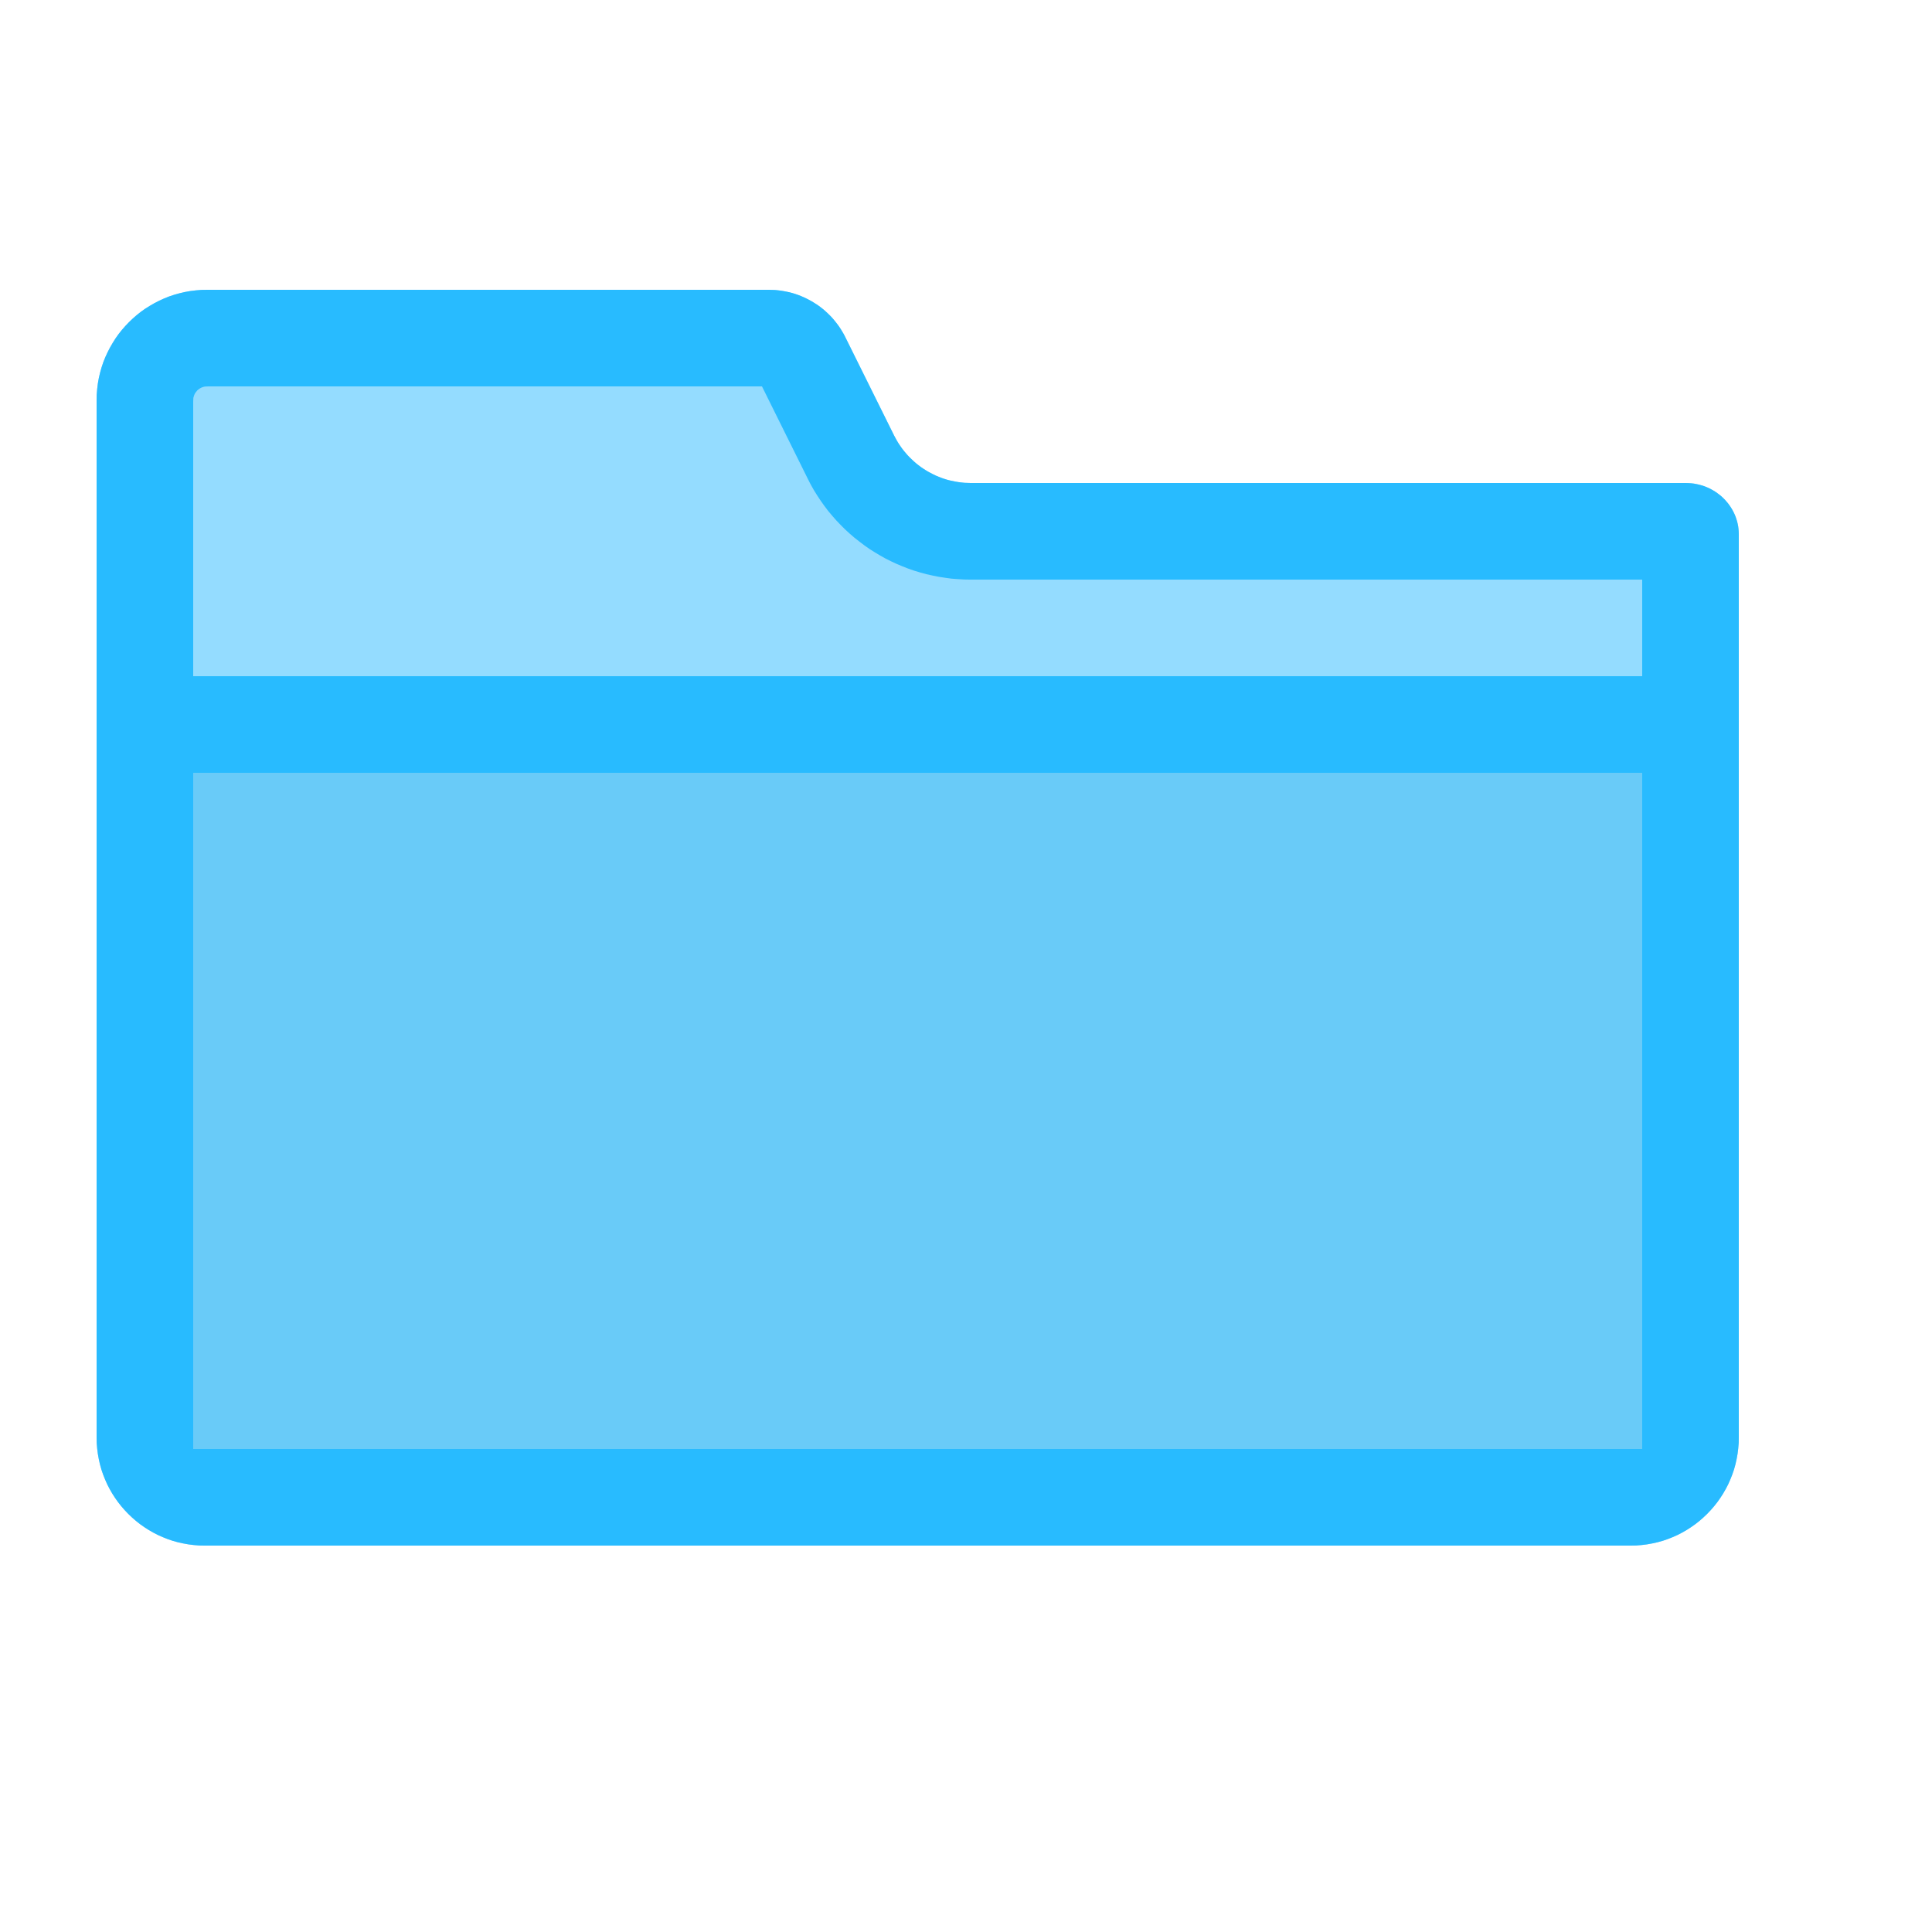 <?xml version="1.0" encoding="UTF-8" standalone="no"?><!DOCTYPE svg PUBLIC "-//W3C//DTD SVG 1.1//EN" "http://www.w3.org/Graphics/SVG/1.1/DTD/svg11.dtd"><svg width="100%" height="100%" viewBox="0 0 20 20" version="1.1" xmlns="http://www.w3.org/2000/svg" xmlns:xlink="http://www.w3.org/1999/xlink" xml:space="preserve" style="fill-rule:evenodd;clip-rule:evenodd;stroke-linejoin:round;stroke-miterlimit:1.414;"><g></g><rect x="-137" y="-156" width="400" height="1430" style="fill:none;"/><g><path d="M2.119,16c-0.618,0 -1.119,-0.501 -1.119,-1.119c0,-2.45 0,-8.265 0,-10.737c0,-0.632 0.512,-1.144 1.144,-1.144c1.64,0 4.597,0 5.816,0c0.335,0 0.642,0.19 0.791,0.491c0.154,0.31 0.352,0.708 0.505,1.018c0.15,0.301 0.456,0.491 0.792,0.491c1.798,0 7.402,0 7.402,0c0.304,0 0.55,0.238 0.55,0.532c0,1.515 0,6.972 0,9.349c0,0.618 -0.501,1.119 -1.119,1.119c-3.084,0 -11.678,0 -14.762,0Z" style="fill:#94dcff;"/><path d="M7.96,3l0.031,0.001l0.031,0.001l0.031,0.003l0.031,0.004l0.03,0.005l0.031,0.006l0.029,0.006l0.03,0.008l0.029,0.009l0.029,0.01l0.028,0.011l0.028,0.012l0.028,0.013l0.027,0.014l0.026,0.014l0.026,0.016l0.026,0.016l0.025,0.017l0.024,0.018l0.024,0.019l0.023,0.02l0.022,0.021l0.022,0.021l0.021,0.022l0.02,0.023l0.019,0.024l0.019,0.024l0.018,0.025l0.017,0.026l0.016,0.027l0.016,0.027l0.014,0.028l0.505,1.018l0.015,0.028l0.015,0.027l0.016,0.027l0.018,0.026l0.017,0.025l0.019,0.024l0.02,0.024l0.02,0.023l0.021,0.022l0.022,0.021l0.022,0.021l0.023,0.02l0.024,0.019l0.024,0.018l0.025,0.017l0.025,0.016l0.026,0.016l0.027,0.014l0.027,0.014l0.027,0.013l0.028,0.012l0.029,0.011l0.028,0.01l0.03,0.009l0.029,0.008l0.03,0.006l0.03,0.006l0.031,0.005l0.03,0.004l0.031,0.003l0.032,0.001l0.031,0.001l7.402,0l0.029,0.001l0.027,0.002l0.028,0.003l0.027,0.005l0.027,0.006l0.026,0.007l0.025,0.008l0.025,0.01l0.025,0.01l0.023,0.012l0.023,0.013l0.023,0.014l0.021,0.015l0.021,0.016l0.02,0.016l0.019,0.018l0.018,0.018l0.017,0.02l0.017,0.02l0.015,0.021l0.014,0.021l0.014,0.023l0.012,0.023l0.011,0.023l0.01,0.024l0.008,0.025l0.008,0.025l0.006,0.026l0.005,0.026l0.003,0.027l0.002,0.027l0.001,0.027l0,9.349l-0.001,0.057l-0.005,0.057l-0.007,0.056l-0.01,0.055l-0.012,0.054l-0.015,0.054l-0.018,0.052l-0.02,0.05l-0.022,0.05l-0.025,0.048l-0.027,0.047l-0.029,0.045l-0.031,0.044l-0.034,0.043l-0.035,0.04l-0.037,0.039l-0.039,0.037l-0.04,0.035l-0.043,0.034l-0.044,0.031l-0.045,0.029l-0.047,0.027l-0.048,0.025l-0.05,0.022l-0.05,0.02l-0.052,0.018l-0.054,0.015l-0.054,0.012l-0.055,0.01l-0.056,0.007l-0.057,0.005l-0.057,0.001l-14.762,0l-0.057,-0.001l-0.057,-0.005l-0.056,-0.007l-0.055,-0.01l-0.054,-0.012l-0.054,-0.015l-0.052,-0.018l-0.05,-0.02l-0.05,-0.022l-0.048,-0.025l-0.047,-0.027l-0.045,-0.029l-0.044,-0.031l-0.043,-0.034l-0.04,-0.035l-0.039,-0.037l-0.037,-0.039l-0.035,-0.04l-0.034,-0.043l-0.031,-0.044l-0.029,-0.045l-0.027,-0.047l-0.025,-0.048l-0.022,-0.05l-0.02,-0.05l-0.018,-0.052l-0.015,-0.054l-0.012,-0.054l-0.01,-0.055l-0.007,-0.056l-0.005,-0.057l-0.001,-0.057l0,-10.737l0.001,-0.059l0.005,-0.058l0.007,-0.058l0.01,-0.056l0.013,-0.055l0.015,-0.054l0.018,-0.054l0.021,-0.052l0.023,-0.05l0.025,-0.049l0.028,-0.048l0.029,-0.047l0.032,-0.045l0.034,-0.043l0.036,-0.041l0.038,-0.04l0.04,-0.038l0.041,-0.036l0.043,-0.034l0.045,-0.032l0.047,-0.029l0.048,-0.028l0.049,-0.025l0.05,-0.023l0.052,-0.021l0.054,-0.018l0.054,-0.015l0.055,-0.013l0.056,-0.01l0.058,-0.007l0.058,-0.005l0.059,-0.001l5.816,0Zm-5.804,1l-0.021,0.001l-0.007,0l-0.007,0.001l-0.007,0.001l-0.007,0.002l-0.007,0.002l-0.005,0.002l-0.007,0.002l-0.006,0.003l-0.006,0.003l-0.005,0.003l-0.006,0.004l-0.007,0.005l-0.006,0.004l-0.004,0.004l-0.006,0.005l-0.004,0.005l-0.005,0.006l-0.005,0.006l-0.004,0.005l-0.004,0.007l-0.003,0.004l-0.003,0.006l-0.003,0.008l-0.002,0.005l-0.002,0.006l-0.002,0.008l-0.002,0.005l-0.001,0.006l-0.001,0.009l0,0.008l-0.001,0.02l0,10.712l0.001,0.02l0.001,0.012l0.002,0.011l0.003,0.011l0.004,0.009l0.007,0.012l0.005,0.007l0.008,0.011l0.009,0.008l0.009,0.008l0.009,0.006l0.011,0.006l0.009,0.004l0.011,0.003l0.011,0.002l0.006,0.001l0.006,0.001l0.02,0l14.736,0l0.02,0l0.006,-0.001l0.006,-0.001l0.006,-0.001l0.005,-0.001l0.005,-0.001l0.006,-0.002l0.005,-0.002l0.004,-0.002l0.006,-0.003l0.004,-0.003l0.005,-0.003l0.006,-0.004l0.004,-0.003l0.004,-0.004l0.004,-0.004l0.005,-0.005l0.004,-0.004l0.003,-0.004l0.004,-0.006l0.003,-0.005l0.003,-0.004l0.003,-0.006l0.002,-0.005l0.002,-0.004l0.002,-0.006l0.001,-0.005l0.001,-0.005l0.001,-0.006l0.001,-0.006l0.001,-0.006l0,-0.02l0,-8.868l-6.961,0l-0.058,-0.001l-0.066,-0.004l-0.066,-0.005l-0.066,-0.009l-0.064,-0.01l-0.066,-0.013l-0.063,-0.014l-0.062,-0.017l-0.063,-0.019l-0.061,-0.021l-0.061,-0.024l-0.06,-0.025l-0.058,-0.027l-0.058,-0.029l-0.057,-0.032l-0.055,-0.033l-0.054,-0.034l-0.054,-0.038l-0.05,-0.038l-0.051,-0.04l-0.051,-0.044l-0.047,-0.043l-0.045,-0.045l-0.045,-0.047l-0.043,-0.049l-0.042,-0.05l-0.04,-0.053l-0.037,-0.052l-0.037,-0.056l-0.036,-0.058l-0.032,-0.057l-0.026,-0.051l-0.477,-0.962l-5.732,0Z" style="fill:#28bbff;"/><rect x="2" y="7" width="15" height="8" style="fill:#69cbf8;"/><rect x="2" y="7" width="15" height="1" style="fill:#69cbf8;"/><rect x="2" y="7" width="15" height="1" style="fill:#28bbff;"/></g></svg>